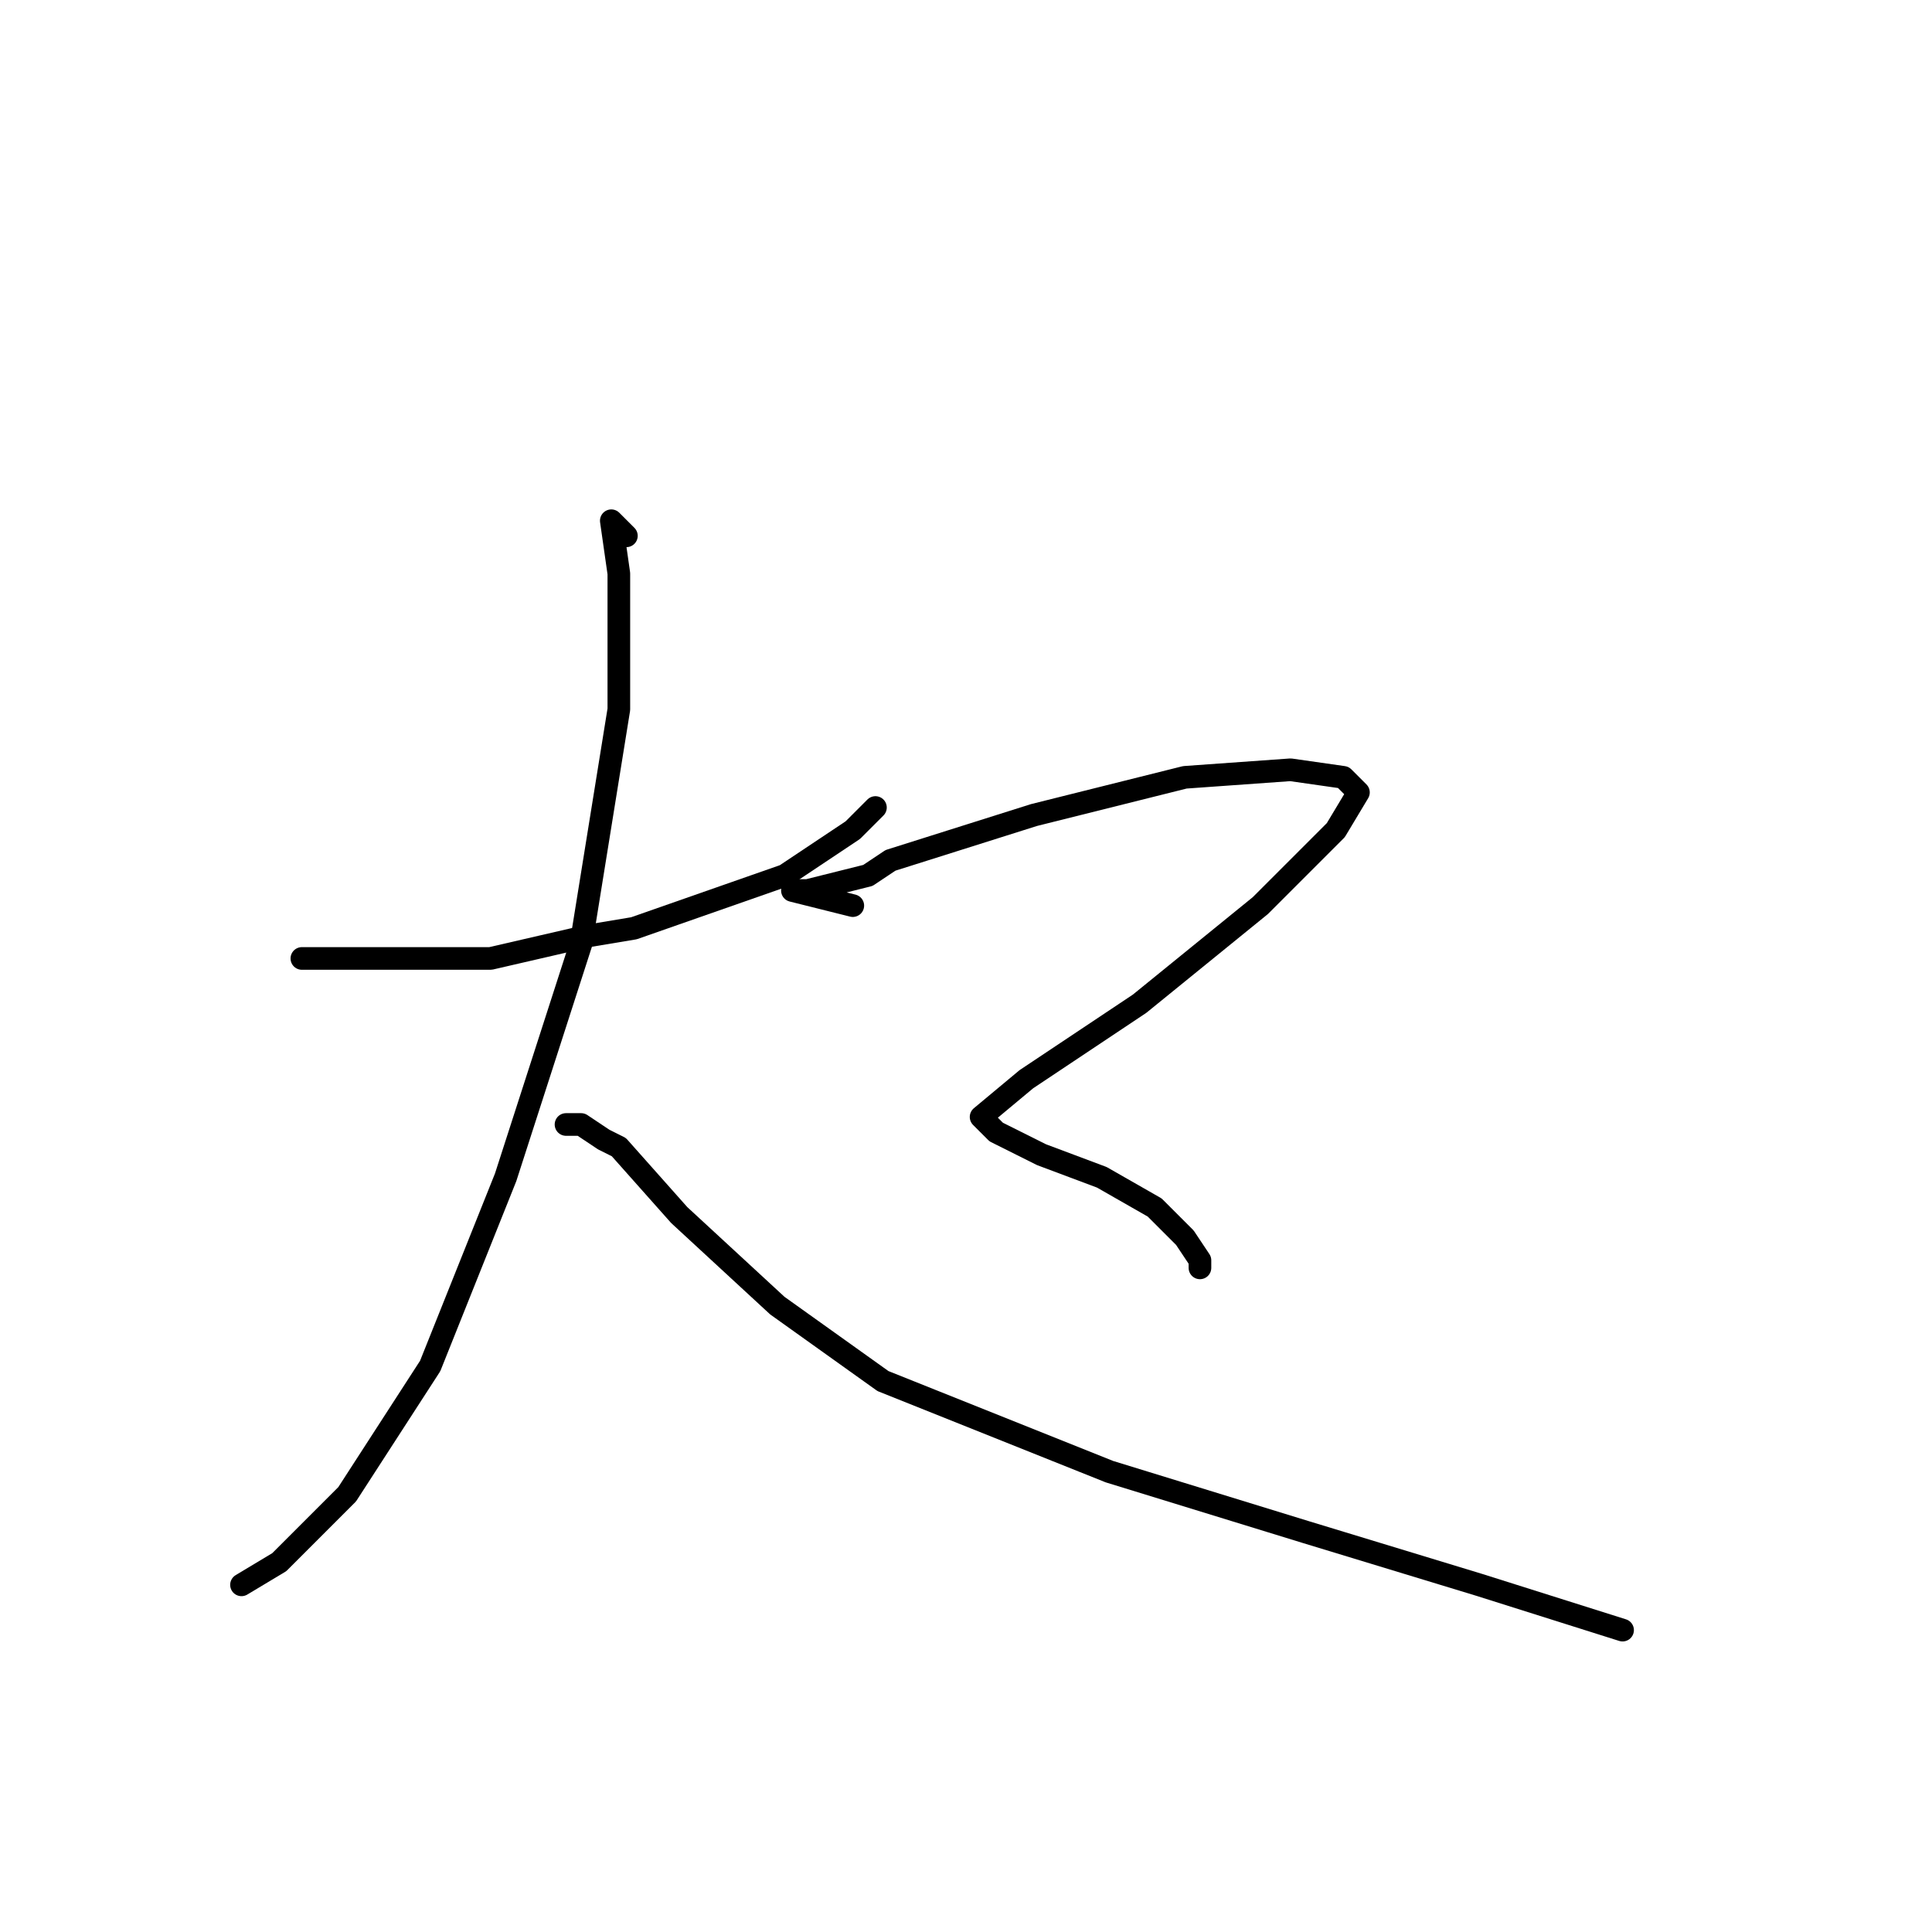 <?xml version="1.0" standalone="no"?>
    <svg width="256" height="256" xmlns="http://www.w3.org/2000/svg" version="1.1">
    <polyline stroke="black" stroke-width="3" stroke-linecap="round" fill="transparent" stroke-linejoin="round" points="113 120 105 118 107 118 115 116 118 114 137 108 157 103 171 102 178 103 180 105 177 110 167 120 151 133 136 143 130 148 132 150 138 153 146 156 153 160 157 164 159 167 159 168 159 168 " />
        <polyline stroke="black" stroke-width="3" stroke-linecap="round" fill="transparent" stroke-linejoin="round" points="50 127 48 127 40 127 49 127 65 127 78 124 84 123 104 116 113 110 116 107 116 107 " />
        <polyline stroke="black" stroke-width="3" stroke-linecap="round" fill="transparent" stroke-linejoin="round" points="83 71 81 69 82 76 82 94 77 125 67 156 57 181 46 198 37 207 32 210 32 210 " />
        <polyline stroke="black" stroke-width="3" stroke-linecap="round" fill="transparent" stroke-linejoin="round" points="75 149 77 149 80 151 82 152 90 161 103 173 117 183 122 185 147 195 173 203 196 210 215 216 215 216 " />
        </svg>